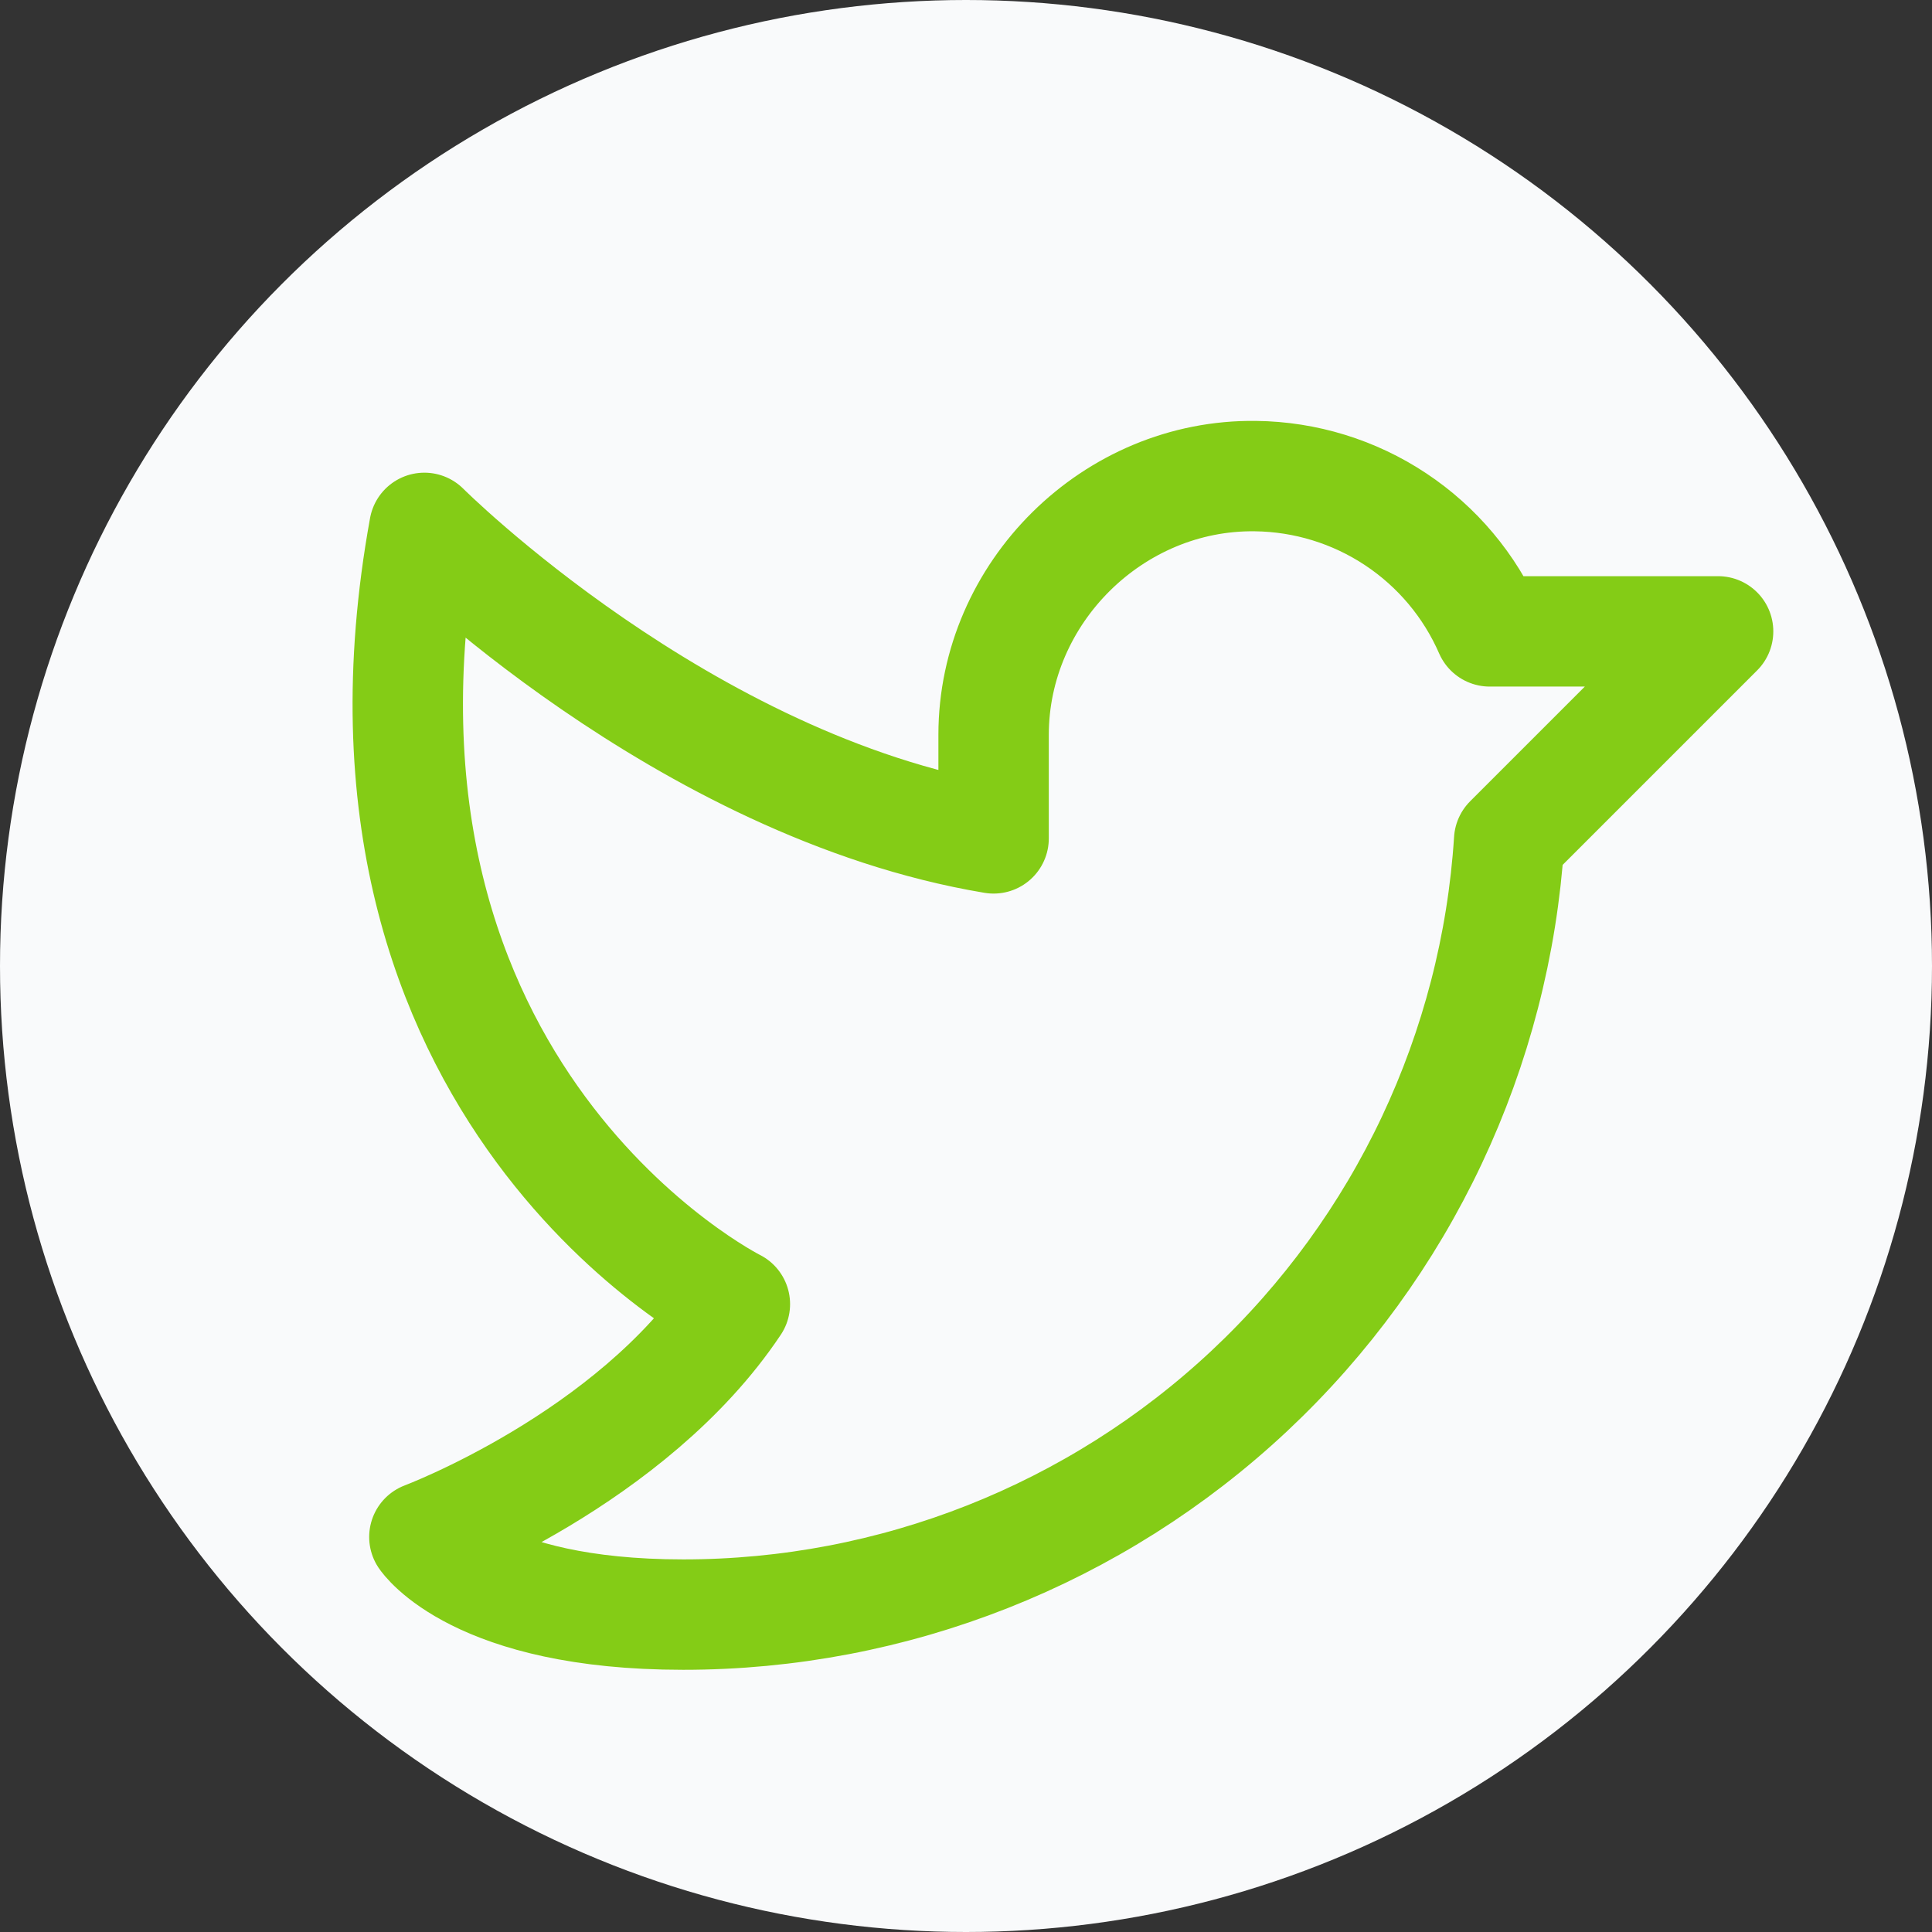 <svg width="35" height="35" viewBox="0 0 35 35" fill="none" xmlns="http://www.w3.org/2000/svg">
<rect x="0" y="0" width="35" height="35" fill="#333333" stroke="none"/>
<circle cx="17.5" cy="17.5" r="17.5" fill="#F9FAFB"/>
<path d="M18 13.313C18 10.735 20.168 8.59 22.746 8.625C23.649 8.636 24.53 8.907 25.282 9.406C26.035 9.905 26.627 10.61 26.988 11.438H31.125L27.34 15.223C27.096 19.025 25.413 22.592 22.633 25.198C19.853 27.803 16.185 29.252 12.375 29.25C8.625 29.25 7.688 27.844 7.688 27.844C7.688 27.844 11.438 26.438 13.313 23.625C13.313 23.625 5.813 19.875 7.688 9.563C7.688 9.563 12.375 14.25 18 15.188V13.313Z" stroke="#84CC16" stroke-width="2" stroke-linecap="round" stroke-linejoin="round"/>
</svg>
